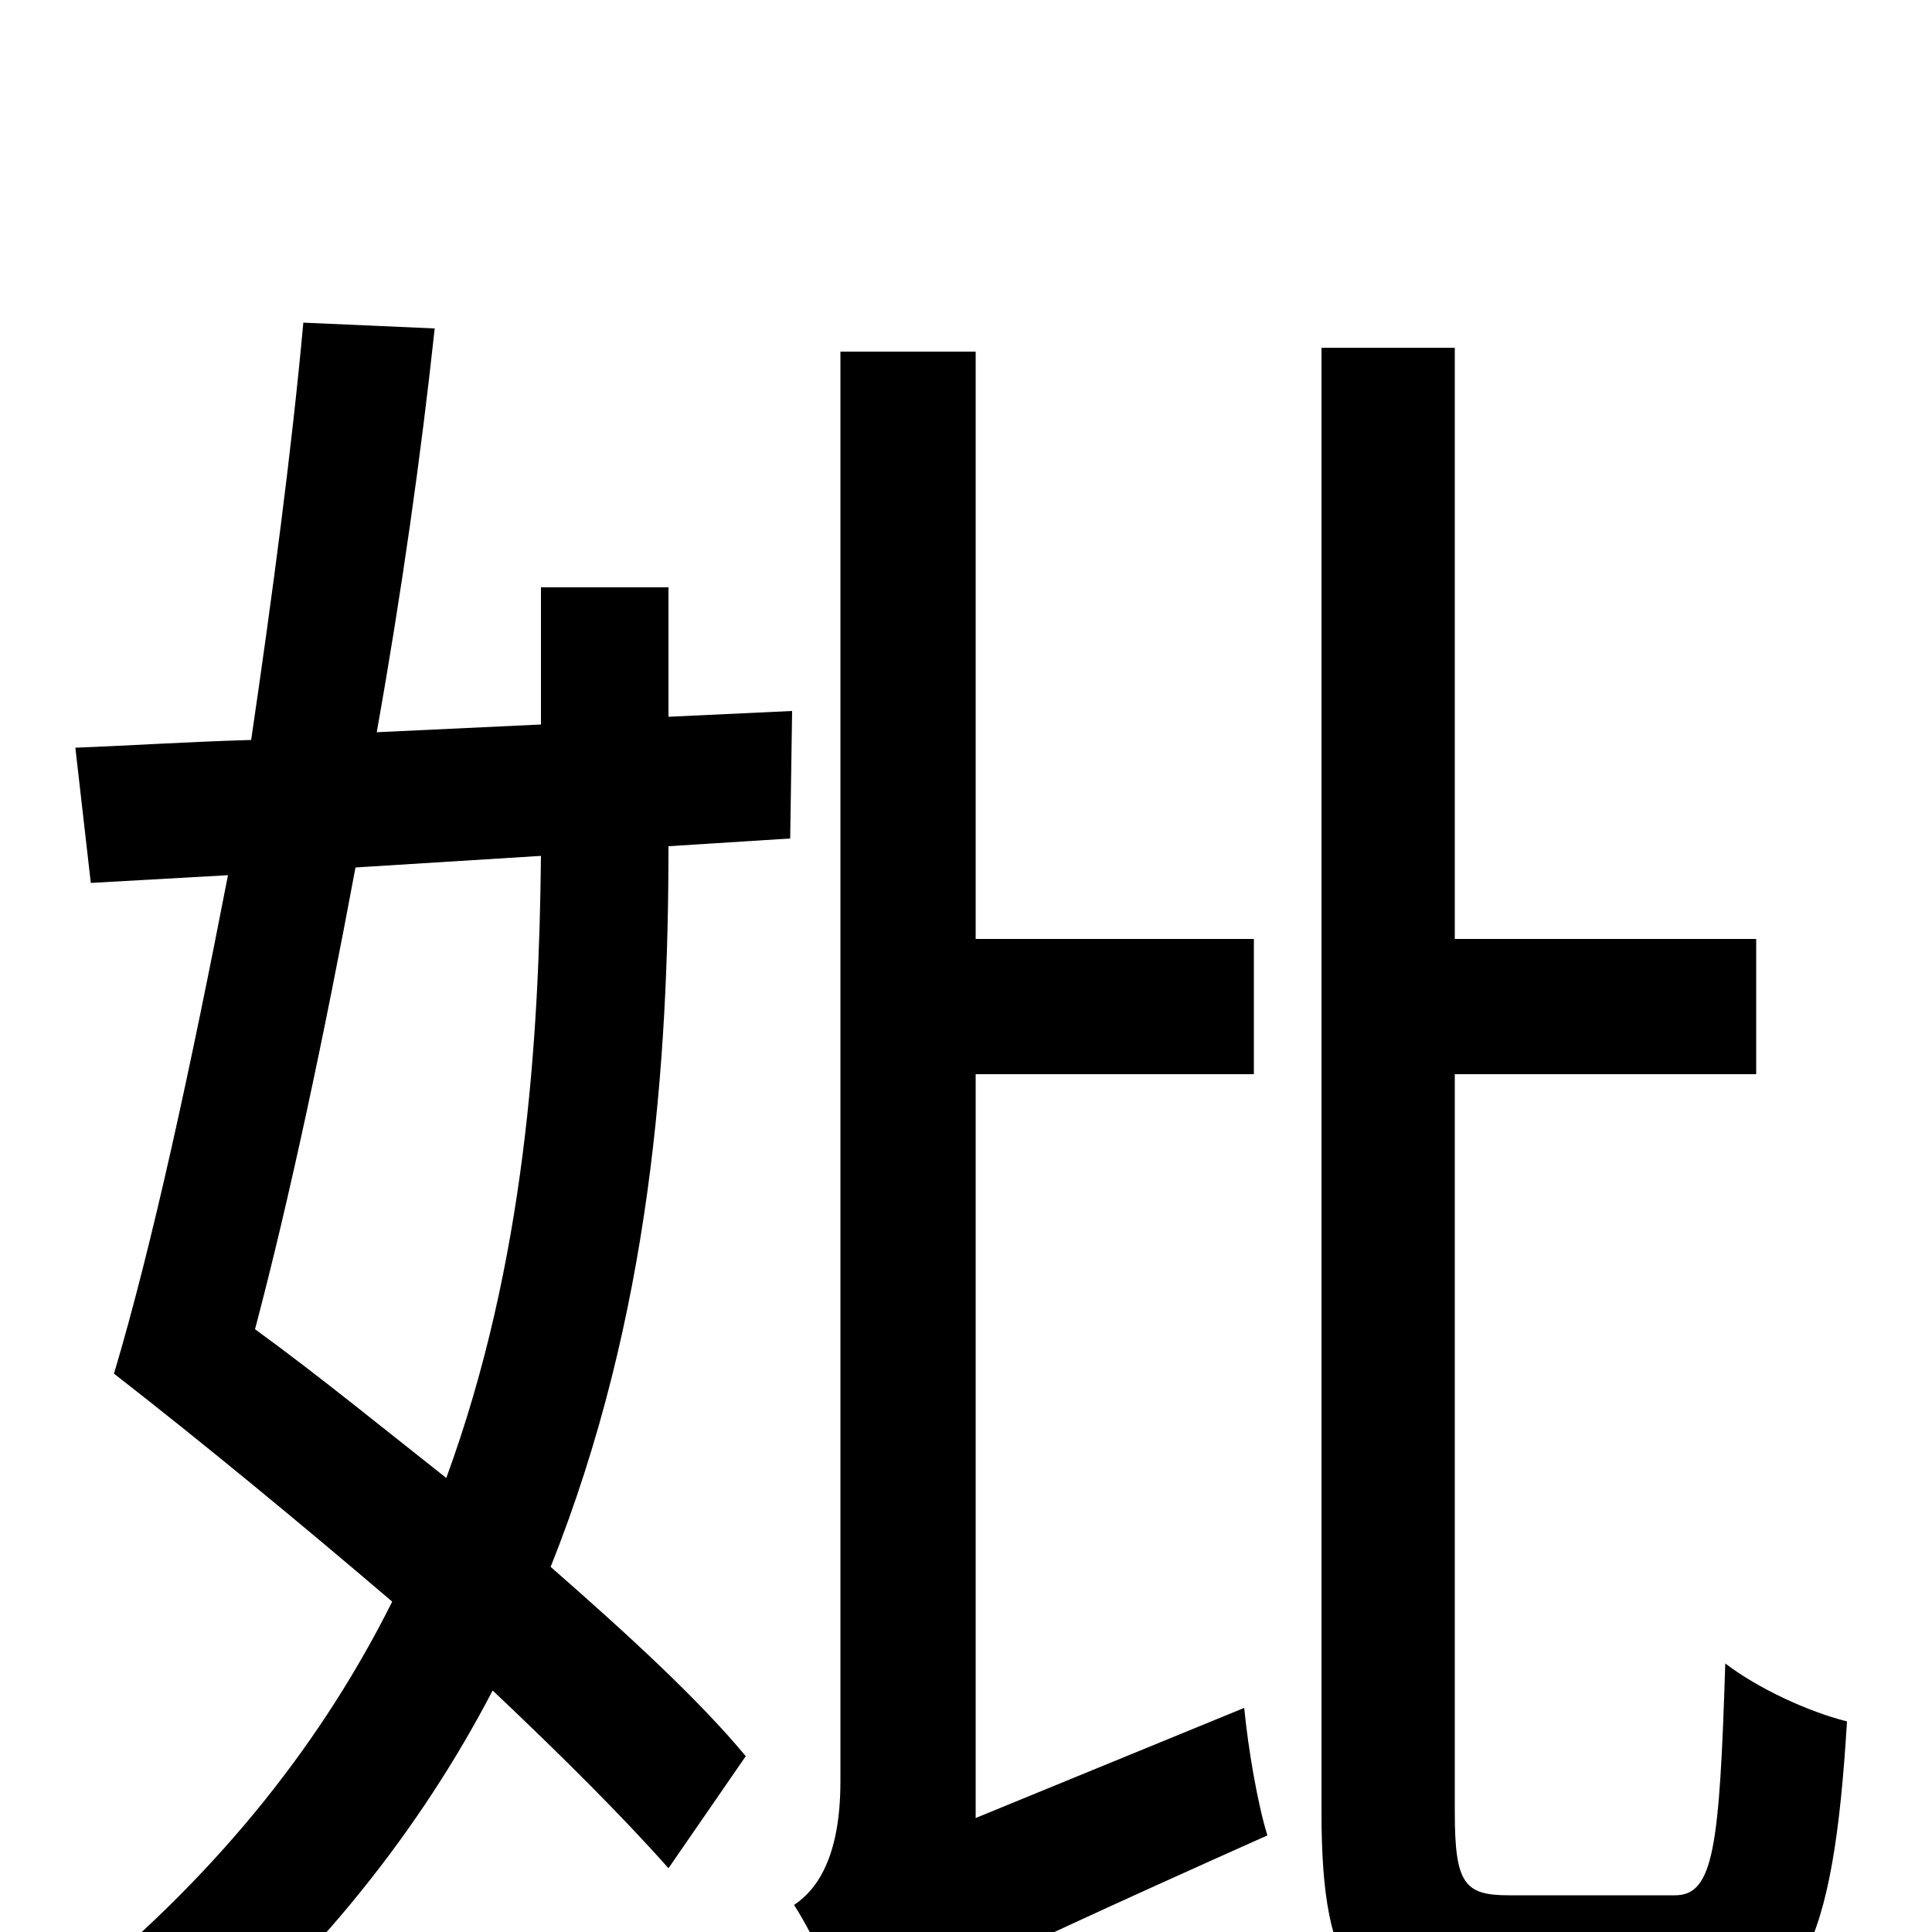 <svg xmlns="http://www.w3.org/2000/svg" viewBox="0 -1000 1000 1000">
	<path fill="#000000" d="M280 -557C279 -462 272 -347 231 -235C198 -261 165 -288 132 -312C150 -380 168 -465 184 -551ZM346 -696H280V-625L195 -621C208 -694 218 -765 225 -830L157 -833C151 -767 141 -692 130 -617C96 -616 66 -614 39 -613L47 -543L118 -547C99 -449 79 -356 59 -289C104 -254 155 -212 203 -171C168 -101 116 -33 40 29C56 39 81 62 91 76C165 14 218 -54 255 -125C291 -91 323 -59 346 -33L386 -91C362 -120 325 -154 285 -189C337 -319 346 -451 346 -562L409 -566L410 -632L346 -629ZM505 -59V-444H649V-514H505V-818H435V-78C435 -39 423 -22 411 -14C422 3 437 36 443 57C459 41 486 26 656 -50C651 -66 646 -95 644 -116ZM781 -19C758 -19 753 -25 753 -62V-444H909V-514H753V-820H684V-62C684 24 703 47 772 47H870C932 47 949 7 956 -109C936 -114 910 -126 893 -139C890 -44 887 -19 867 -19Z"/>
</svg>